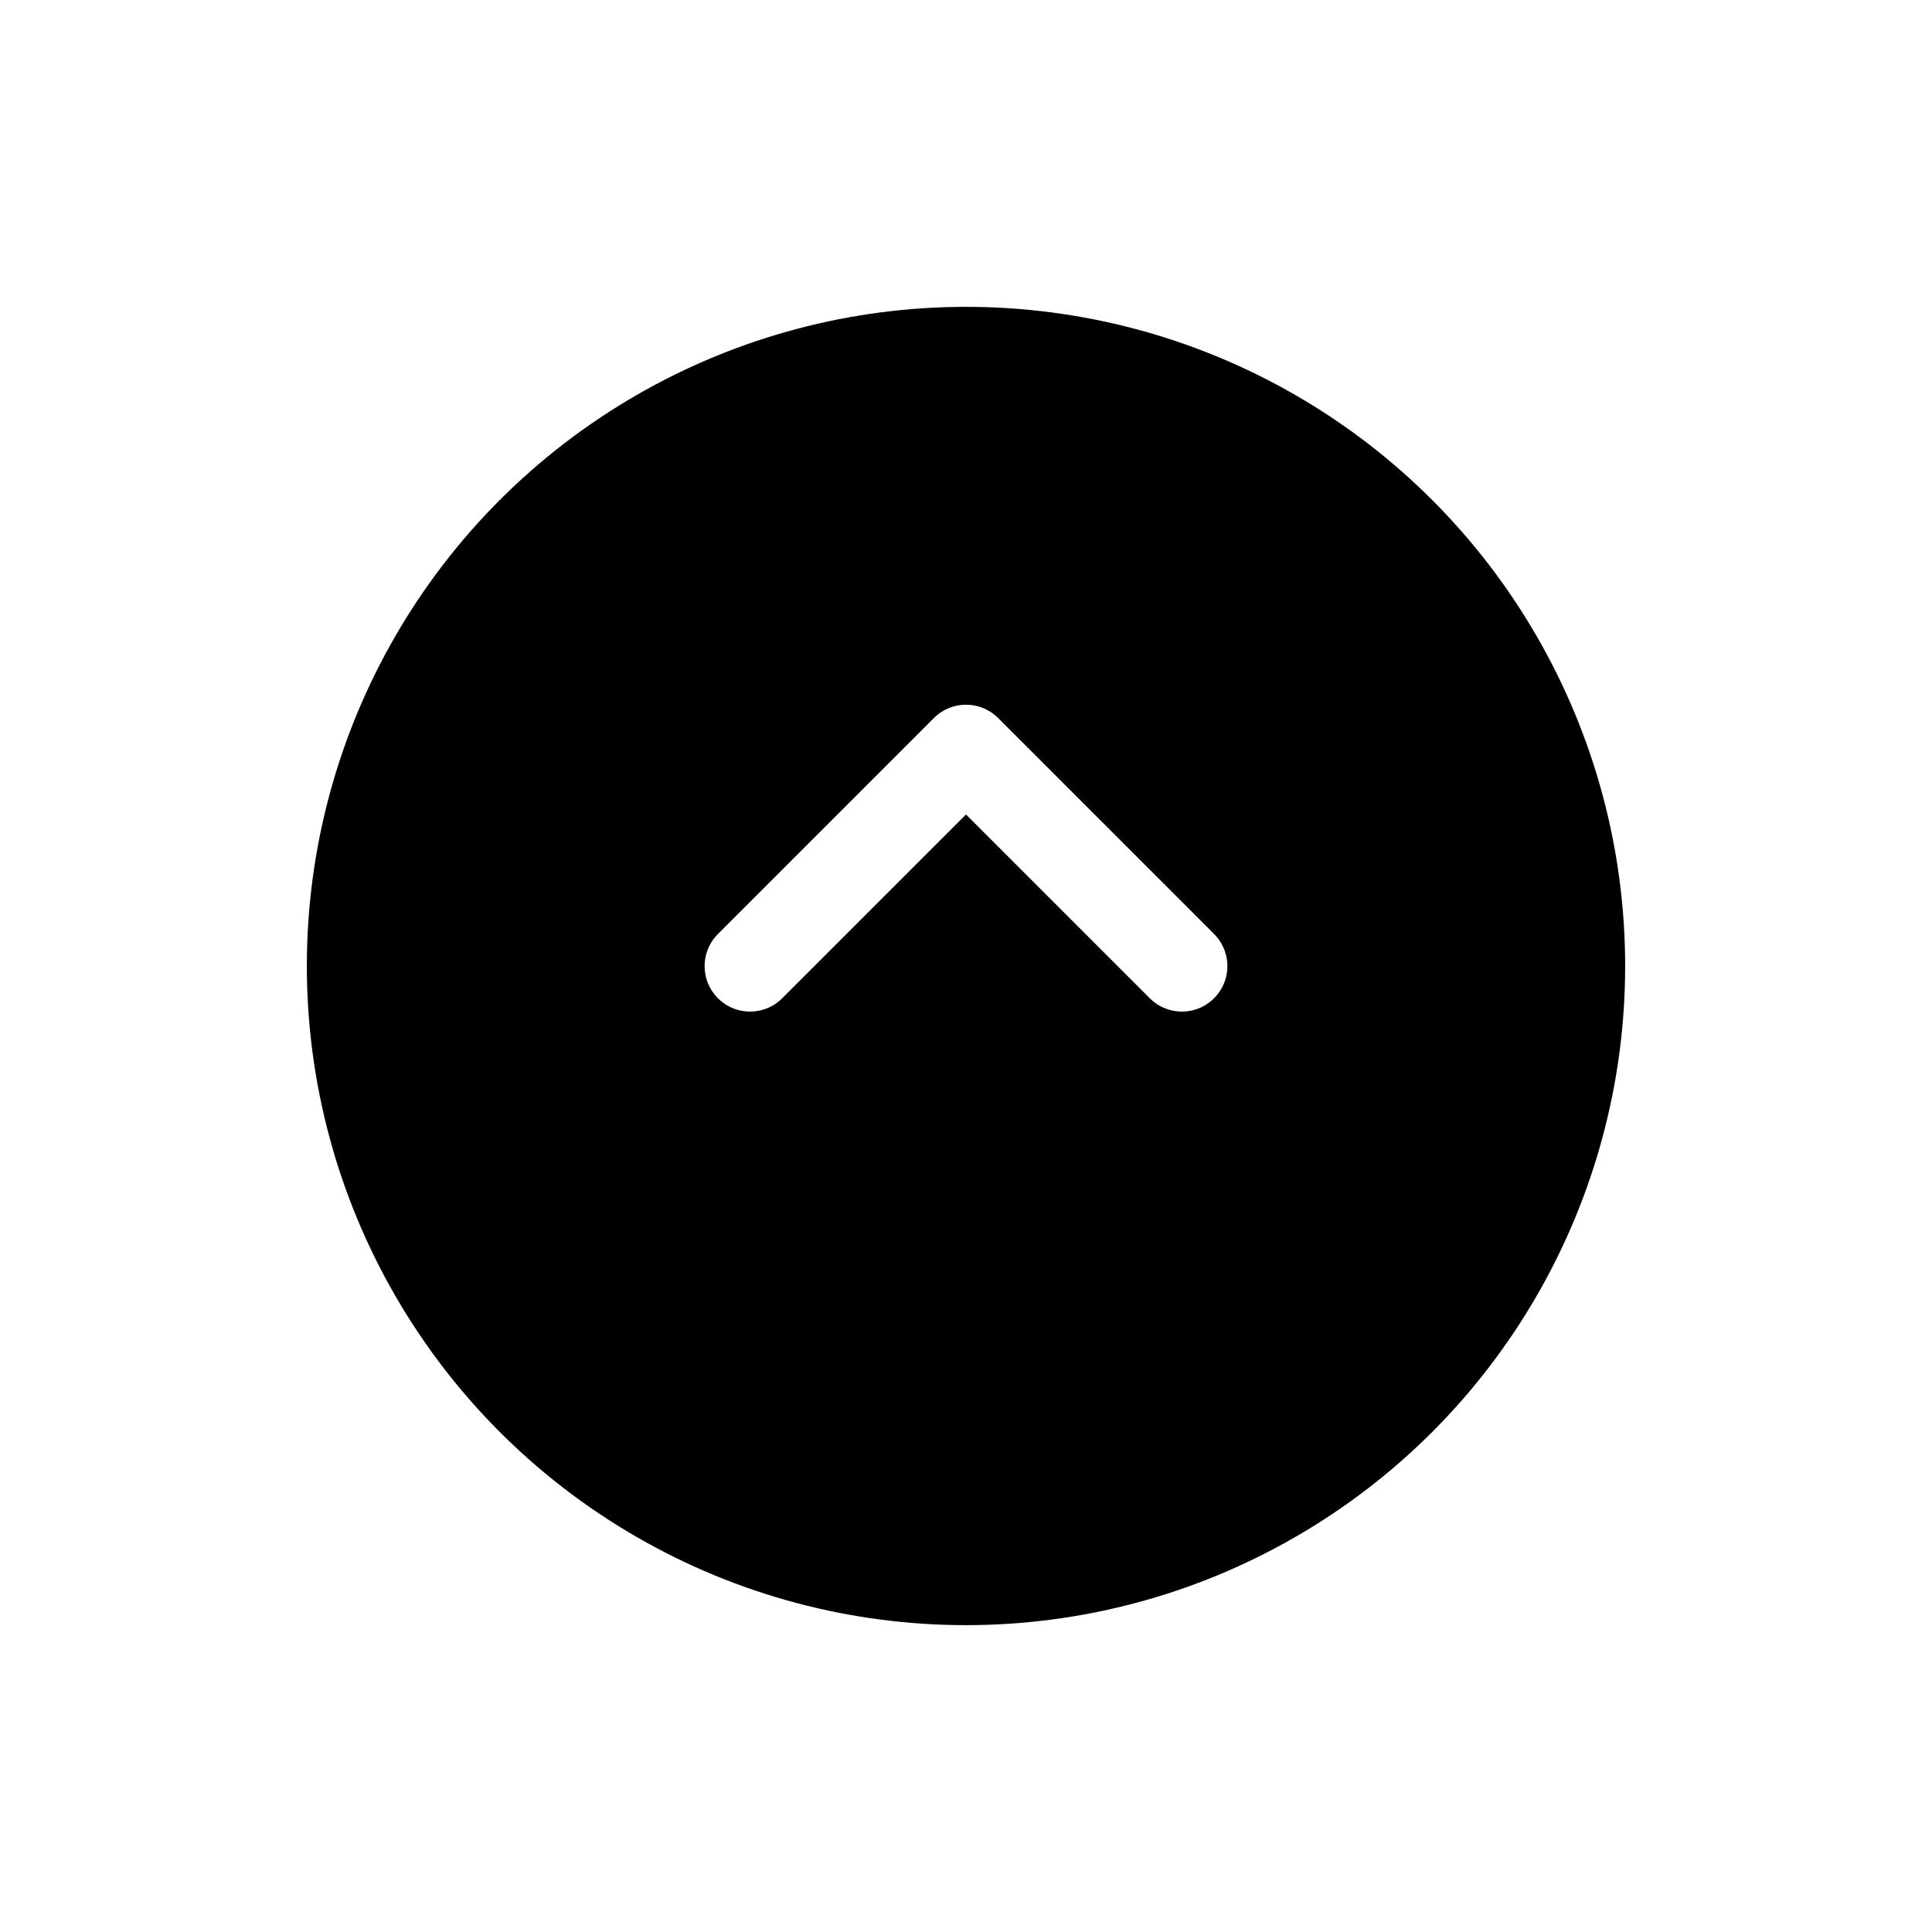 <svg xmlns="http://www.w3.org/2000/svg" xmlns:xlink="http://www.w3.org/1999/xlink" width="85" height="85" viewBox="0 0 85 85">
  <defs>
    <filter id="Ellipse_265" x="0" y="0" width="85" height="85" filterUnits="userSpaceOnUse">
      <feOffset dy="3" input="SourceAlpha"/>
      <feGaussianBlur stdDeviation="4.5" result="blur"/>
      <feFlood flood-opacity="0.231"/>
      <feComposite operator="in" in2="blur"/>
      <feComposite in="SourceGraphic"/>
    </filter>
  </defs>
  <g id="scroll_top" data-name="scroll top" transform="translate(-1199.5 -824.5)">
    <g transform="matrix(1, 0, 0, 1, 1199.5, 824.5)" filter="url(#Ellipse_265)">
      <circle id="Ellipse_265-2" data-name="Ellipse 265" cx="29" cy="29" r="29" transform="translate(13.5 10.5)" fill="currentColor"/>
    </g>
    <path id="Path_11519" data-name="Path 11519" d="M-1982.49,12454l9.5-9.5,9.5,9.5" transform="translate(3214.99 -11586.995)" fill="none" stroke="#fff" stroke-linecap="round" stroke-linejoin="round" stroke-width="4"/>
  </g>
</svg>
